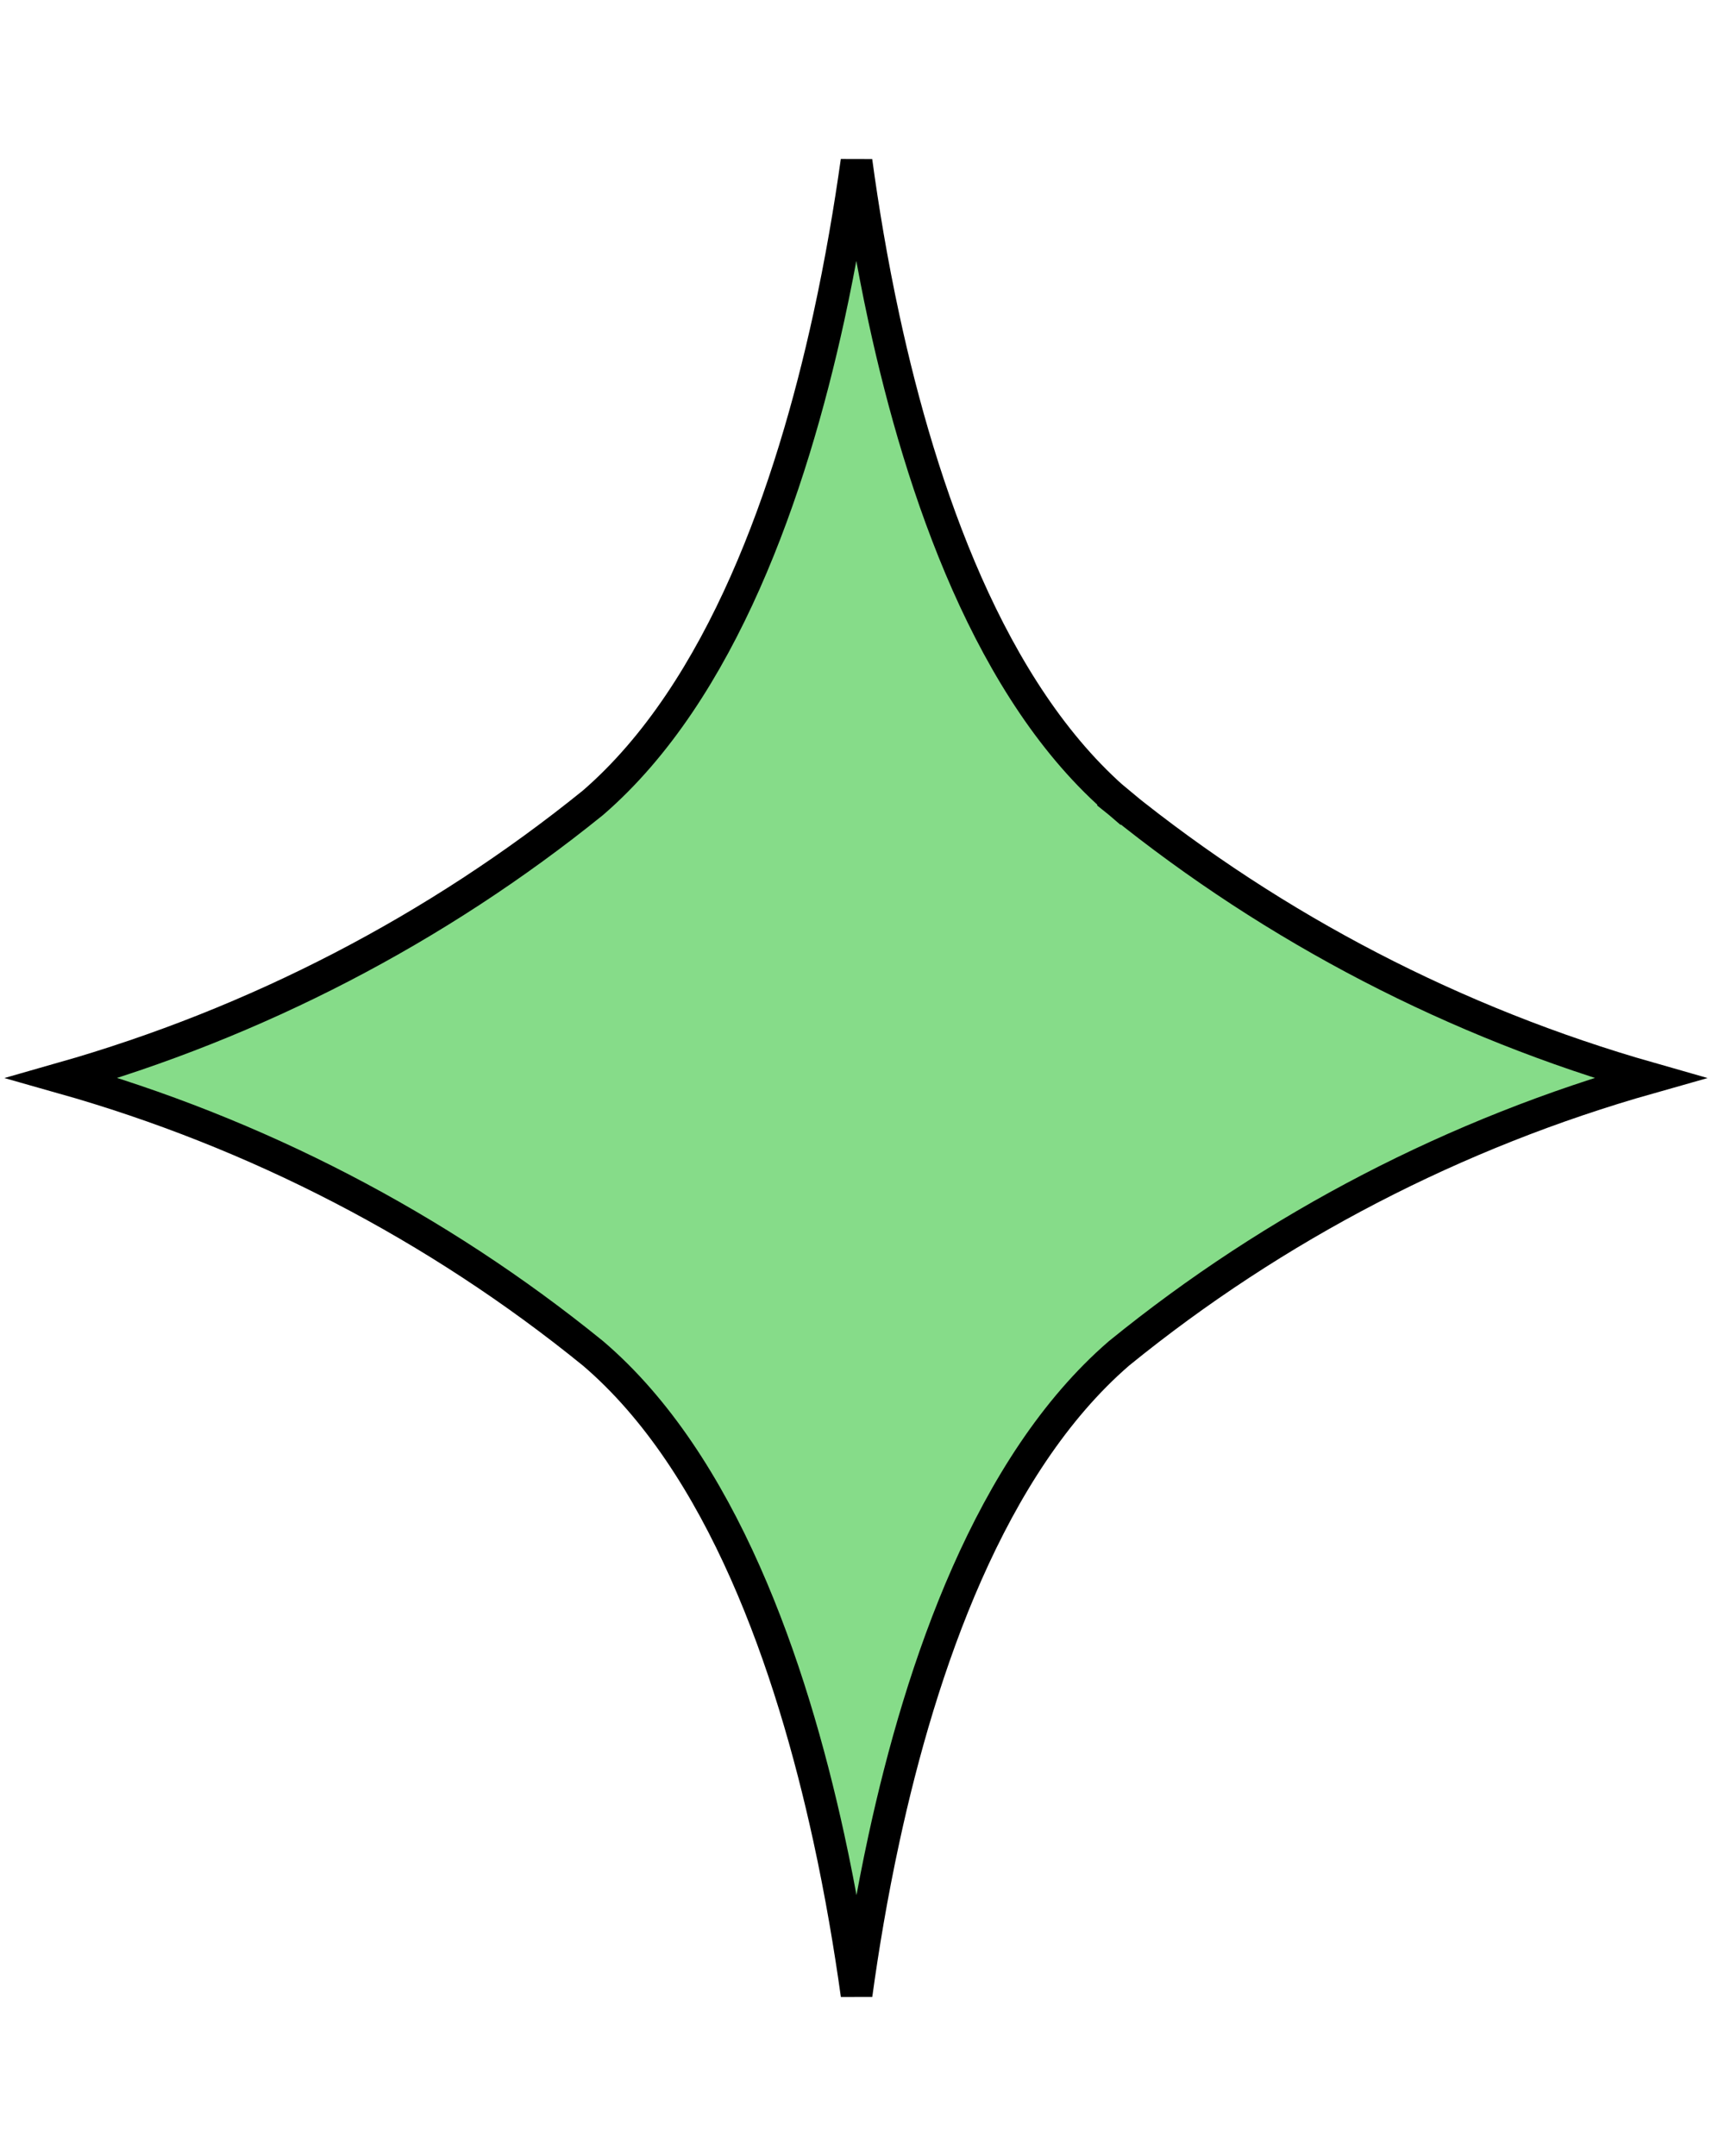 <?xml version="1.0" encoding="UTF-8" standalone="no"?><svg width='27' height='34' viewBox='0 0 27 34' fill='none' xmlns='http://www.w3.org/2000/svg'>
<path d='M9.348 12.662L9.348 12.662L9.355 12.656C11.386 10.898 12.479 7.708 13.069 5.012C13.264 4.12 13.405 3.275 13.508 2.542C13.608 3.28 13.748 4.131 13.942 5.028C14.236 6.387 14.655 7.858 15.251 9.205C15.847 10.55 16.625 11.785 17.646 12.657L17.809 12.467L17.652 12.662C20.116 14.653 22.962 16.128 26.016 16.999C22.959 17.864 20.11 19.34 17.651 21.339L17.651 21.339L17.645 21.344C15.613 23.102 14.526 26.293 13.942 28.989C13.749 29.88 13.609 30.724 13.509 31.456C13.406 30.719 13.265 29.868 13.069 28.971C12.479 26.27 11.386 23.078 9.354 21.343L9.354 21.343L9.349 21.339C6.888 19.34 4.041 17.864 0.984 16.999C4.038 16.128 6.884 14.653 9.348 12.662Z' fill='#86DC89' stroke='black' stroke-width='0.5'/>
</svg>
